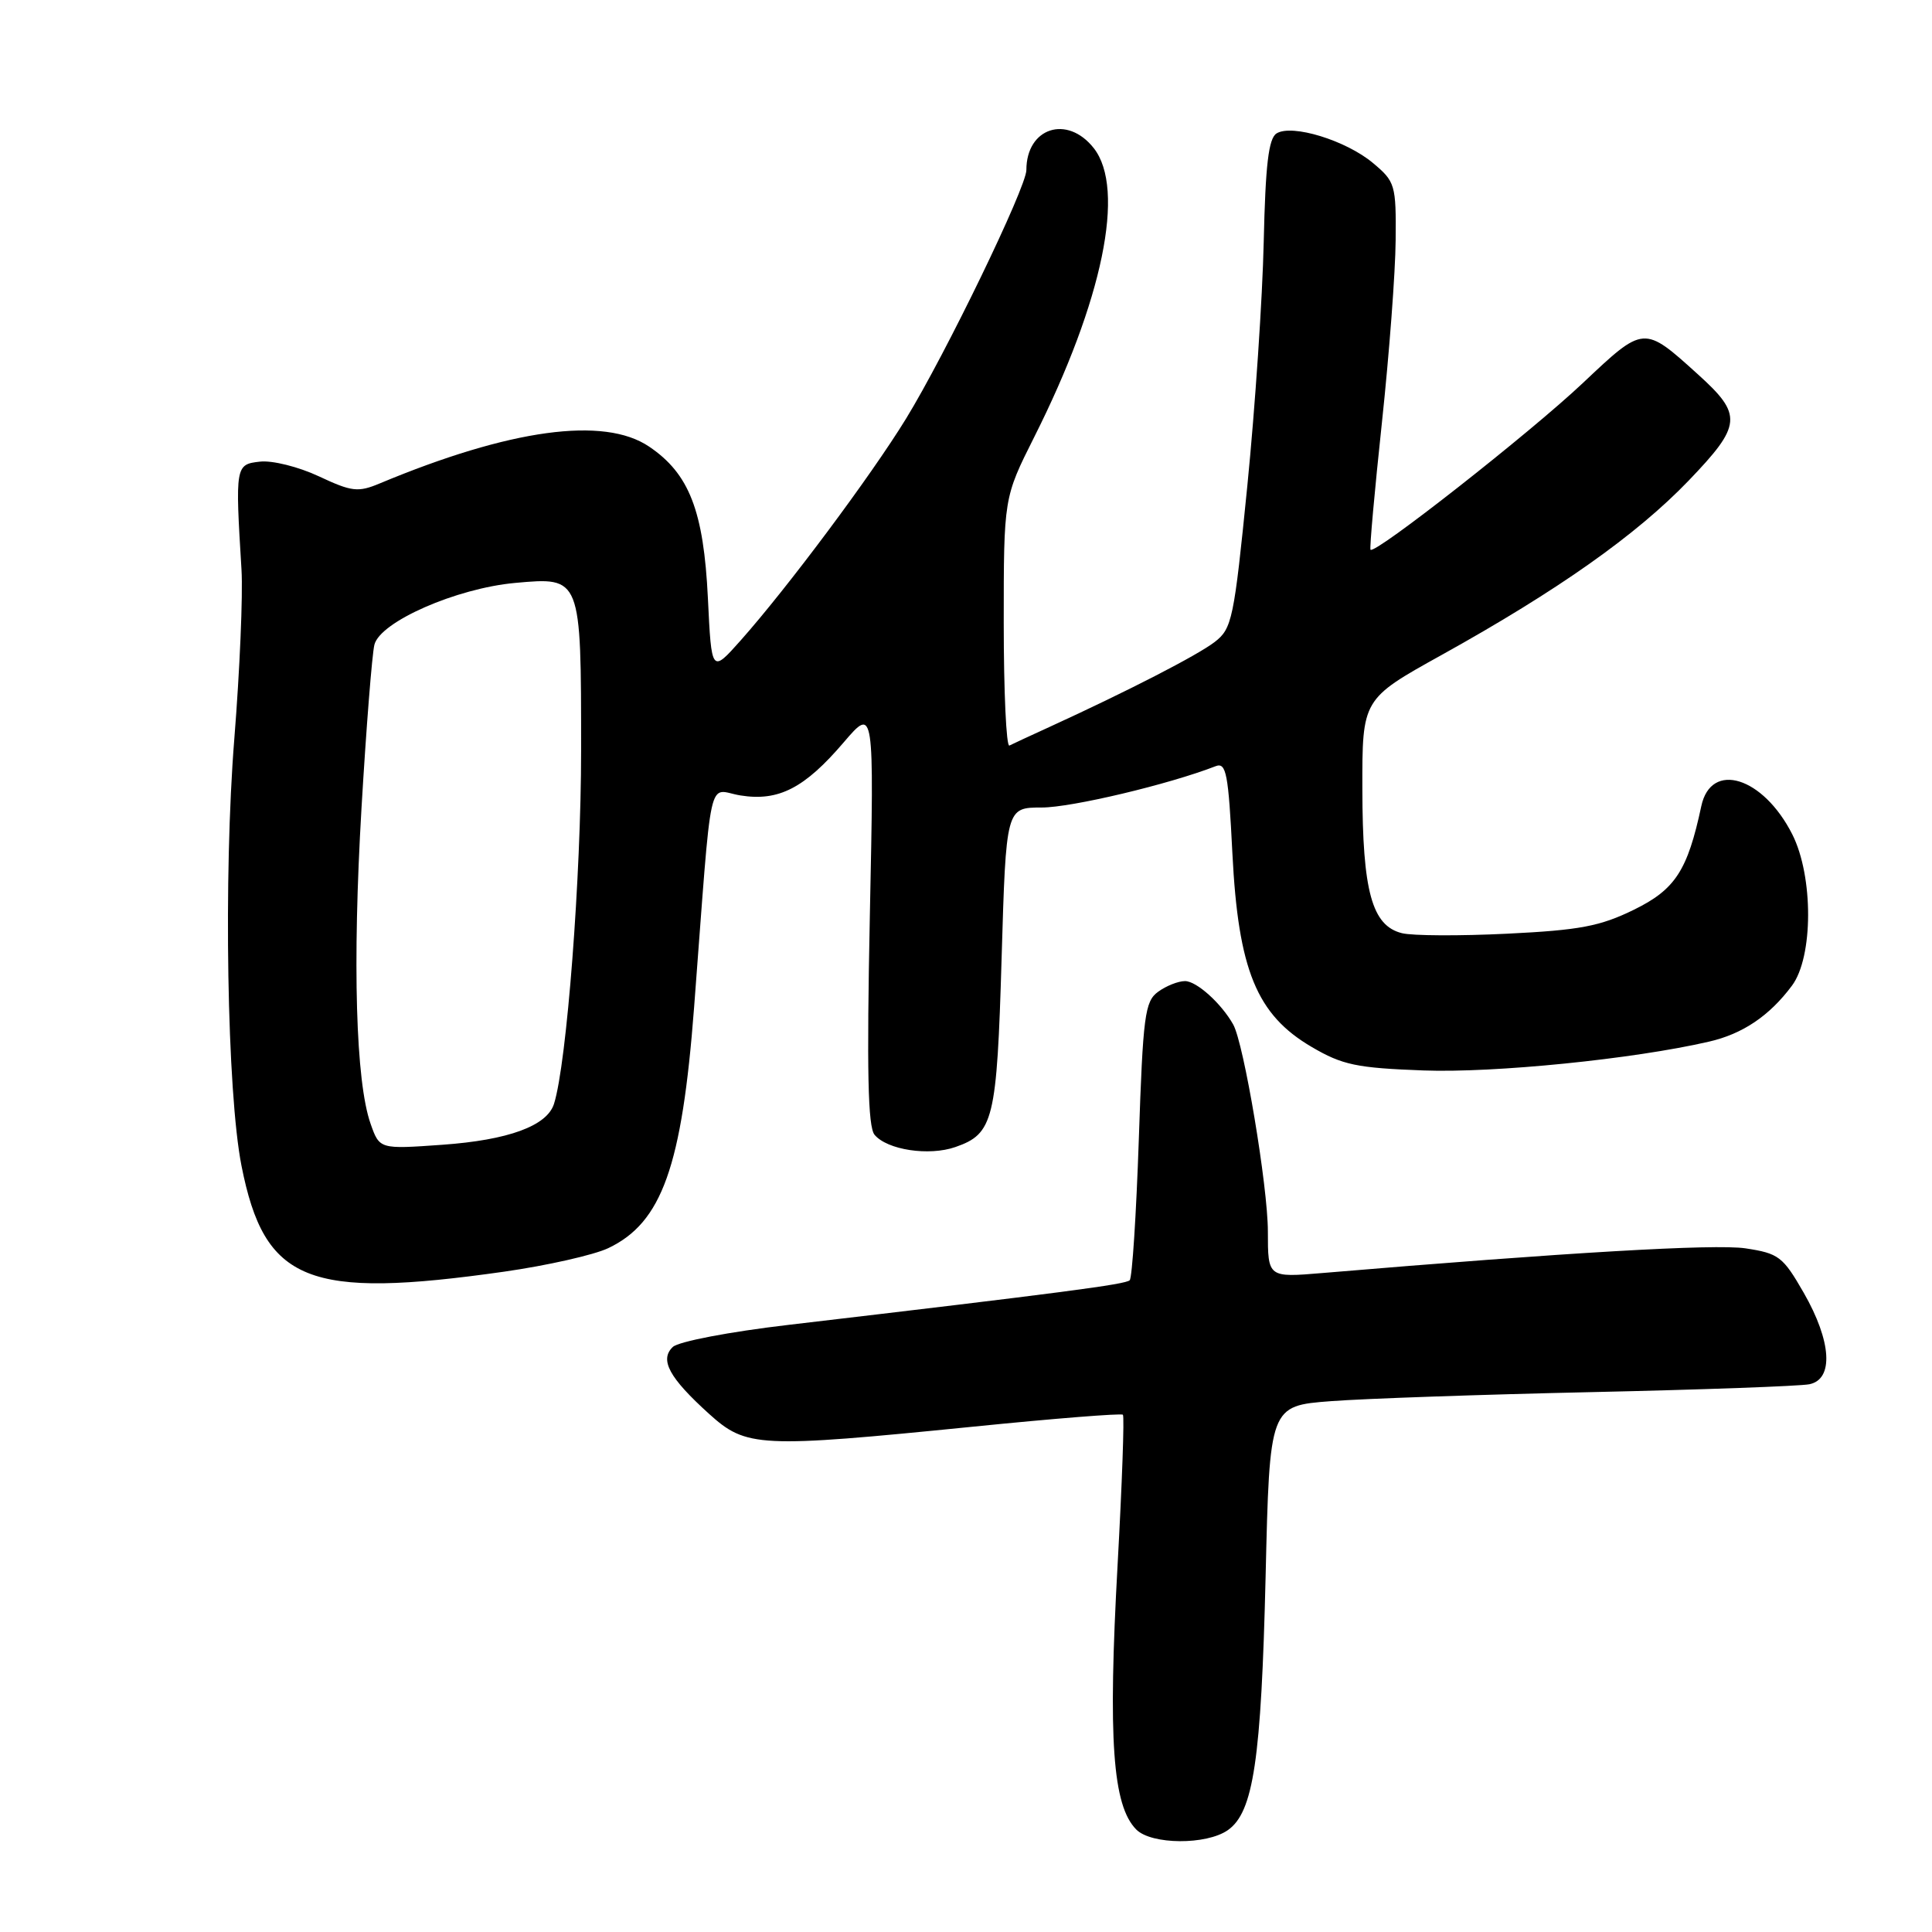<?xml version="1.0" encoding="UTF-8" standalone="no"?>
<!DOCTYPE svg PUBLIC "-//W3C//DTD SVG 1.1//EN" "http://www.w3.org/Graphics/SVG/1.1/DTD/svg11.dtd" >
<svg xmlns="http://www.w3.org/2000/svg" xmlns:xlink="http://www.w3.org/1999/xlink" version="1.1" viewBox="0 0 256 256">
 <g >
 <path fill="currentColor"
d=" M 162.70 242.50 C 166.09 240.12 167.12 233.18 167.70 208.89 C 168.23 186.28 168.23 186.28 176.37 185.66 C 180.84 185.32 196.43 184.78 211.00 184.46 C 225.57 184.14 238.51 183.67 239.75 183.42 C 243.00 182.76 242.70 177.75 239.01 171.31 C 236.24 166.49 235.70 166.08 231.27 165.41 C 227.23 164.81 207.52 165.96 175.25 168.68 C 168.00 169.29 168.00 169.29 168.00 163.18 C 168.00 157.24 164.82 138.24 163.40 135.74 C 161.82 132.94 158.55 130.00 157.02 130.00 C 156.12 130.00 154.51 130.64 153.45 131.42 C 151.70 132.69 151.45 134.59 150.90 150.94 C 150.56 160.90 150.02 169.32 149.69 169.64 C 149.14 170.19 140.89 171.27 104.50 175.55 C 96.64 176.47 89.91 177.76 89.15 178.48 C 87.37 180.18 88.67 182.56 93.95 187.34 C 98.90 191.81 100.51 191.89 128.96 189.04 C 139.66 187.96 148.59 187.25 148.79 187.46 C 149.00 187.67 148.68 196.59 148.09 207.29 C 146.80 230.50 147.42 239.27 150.57 242.43 C 152.59 244.44 159.86 244.49 162.70 242.50 Z  M 66.82 168.50 C 72.49 167.69 78.69 166.29 80.59 165.39 C 87.71 162.01 90.36 154.58 91.97 133.50 C 94.43 101.24 93.67 104.69 98.12 105.40 C 103.17 106.21 106.61 104.44 111.81 98.35 C 115.83 93.66 115.83 93.66 115.26 121.29 C 114.84 141.88 115.00 149.29 115.88 150.36 C 117.55 152.37 123.09 153.21 126.59 151.99 C 131.65 150.23 132.09 148.45 132.72 126.90 C 133.31 107.00 133.31 107.00 138.04 107.00 C 141.98 107.00 154.87 103.94 161.09 101.52 C 162.48 100.99 162.77 102.49 163.30 113.11 C 164.08 128.52 166.51 134.46 173.81 138.73 C 177.88 141.12 179.76 141.51 188.60 141.84 C 198.00 142.19 216.41 140.34 226.42 138.03 C 230.90 137.01 234.46 134.61 237.44 130.61 C 240.28 126.81 240.30 116.14 237.49 110.56 C 233.63 102.93 226.72 100.78 225.43 106.82 C 223.61 115.35 221.98 117.86 216.51 120.54 C 212.02 122.74 209.32 123.25 199.71 123.72 C 193.42 124.03 187.14 124.00 185.76 123.65 C 181.79 122.66 180.54 118.11 180.52 104.56 C 180.50 92.63 180.50 92.63 191.00 86.80 C 206.42 78.24 216.82 70.90 223.75 63.69 C 230.82 56.32 230.94 54.98 224.98 49.60 C 217.78 43.09 217.86 43.09 209.74 50.75 C 202.76 57.34 182.12 73.55 181.60 72.84 C 181.46 72.65 182.14 65.08 183.11 56.00 C 184.08 46.92 184.90 36.05 184.93 31.84 C 185.00 24.49 184.87 24.07 181.95 21.62 C 178.38 18.61 171.18 16.40 169.15 17.68 C 168.09 18.35 167.68 21.84 167.45 32.03 C 167.29 39.44 166.31 53.98 165.28 64.35 C 163.51 82.09 163.25 83.30 160.95 85.07 C 158.63 86.85 149.40 91.59 139.16 96.28 C 136.60 97.45 134.16 98.58 133.75 98.79 C 133.34 99.00 133.00 91.69 133.00 82.56 C 133.00 65.96 133.00 65.96 137.03 57.93 C 146.13 39.85 149.18 25.04 144.93 19.63 C 141.41 15.16 136.00 16.92 136.00 22.53 C 136.00 24.82 125.29 46.94 120.04 55.50 C 115.38 63.09 104.34 77.88 98.15 84.85 C 94.28 89.20 94.28 89.20 93.80 79.26 C 93.24 67.69 91.33 62.76 86.00 59.17 C 80.03 55.14 67.58 56.85 50.31 64.06 C 47.44 65.26 46.61 65.16 42.24 63.11 C 39.55 61.85 36.06 60.98 34.44 61.17 C 31.19 61.53 31.16 61.72 32.00 75.50 C 32.20 78.80 31.77 88.87 31.05 97.87 C 29.60 115.95 30.08 144.76 32.00 154.48 C 35.05 169.91 40.75 172.20 66.82 168.50 Z  M 49.10 148.89 C 47.14 143.31 46.69 127.69 47.90 107.09 C 48.53 96.41 49.30 86.67 49.61 85.43 C 50.37 82.38 60.47 77.95 68.26 77.24 C 77.02 76.45 77.00 76.39 77.00 99.45 C 77.00 116.11 75.10 140.91 73.41 146.26 C 72.49 149.19 67.35 151.07 58.59 151.69 C 50.29 152.28 50.29 152.28 49.10 148.89 Z "/>
</g>
</svg>